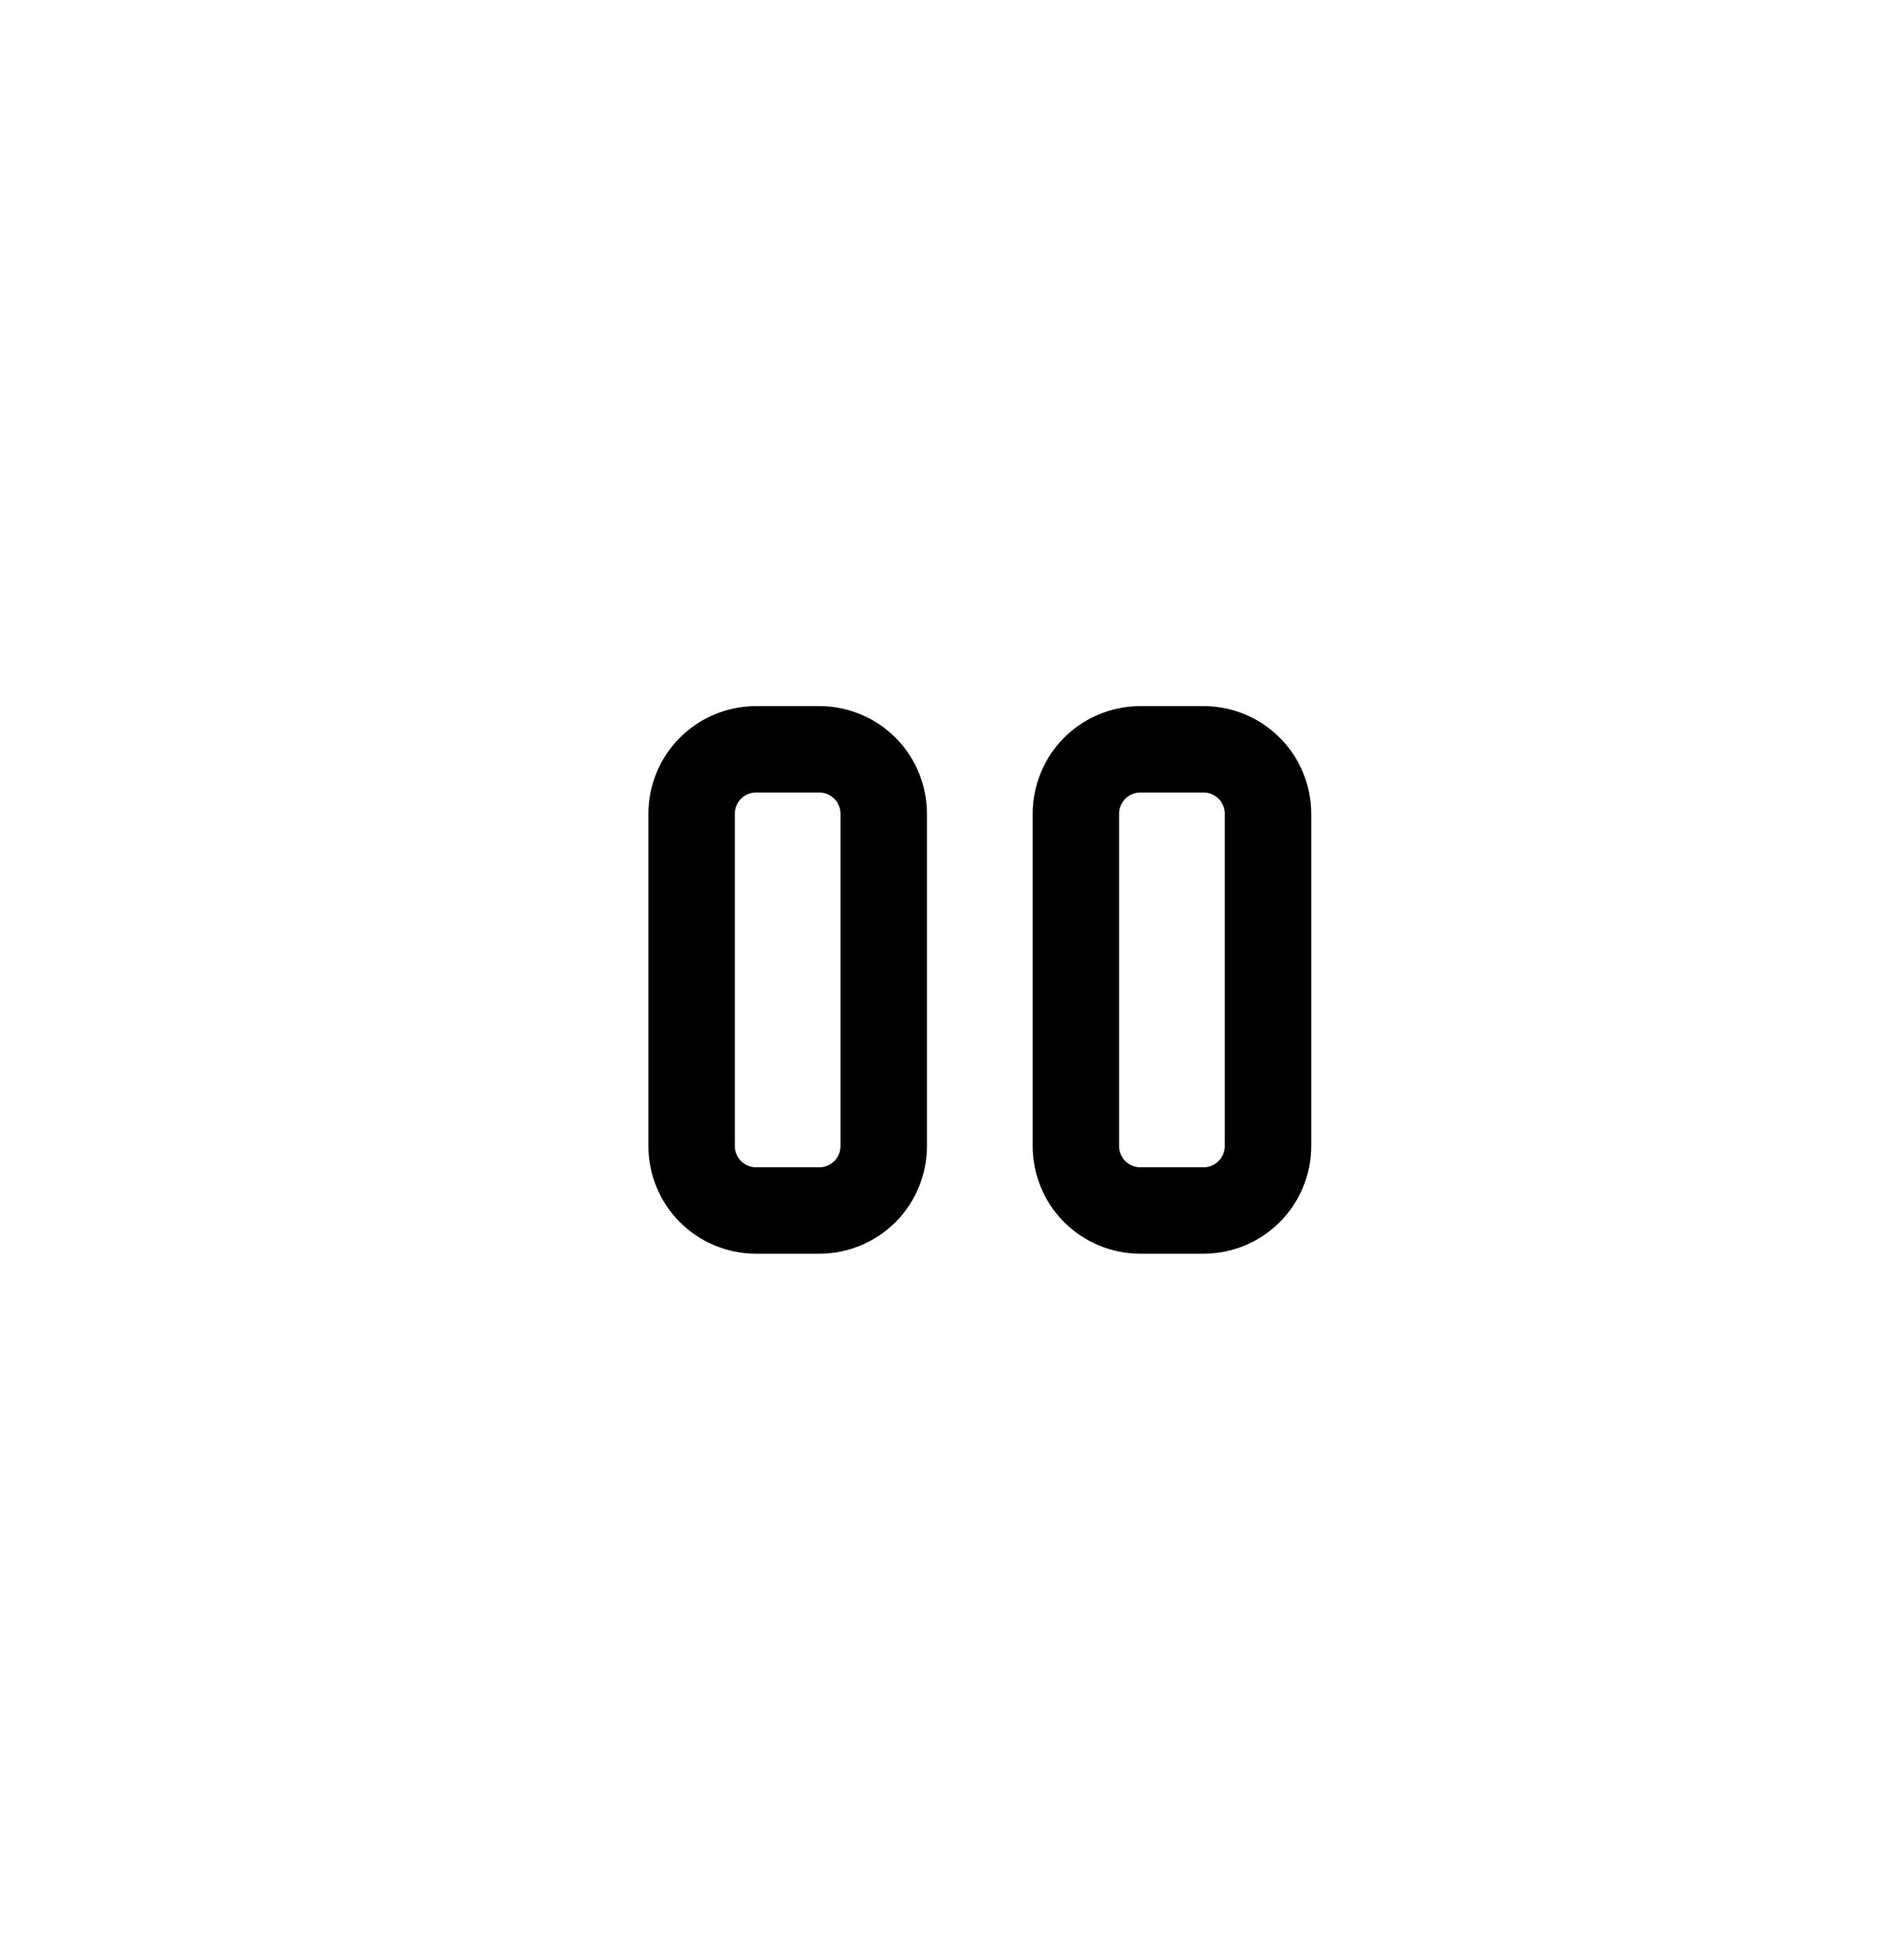 <svg width="33" height="34" viewBox="0 0 33 34" fill="none" xmlns="http://www.w3.org/2000/svg">
<path fill-rule="evenodd" clip-rule="evenodd" d="M12 14.125V19.875C11.998 20.172 12.114 20.457 12.322 20.668C12.531 20.879 12.815 20.998 13.111 21H14.222C14.518 20.998 14.802 20.879 15.011 20.668C15.219 20.457 15.335 20.172 15.333 19.875V14.125C15.335 13.829 15.219 13.543 15.011 13.332C14.802 13.121 14.518 13.002 14.222 13H13.111C12.815 13.002 12.531 13.121 12.322 13.332C12.114 13.543 11.998 13.829 12 14.125Z" stroke="black" stroke-width="1.5" stroke-linecap="round" stroke-linejoin="round"/>
<path fill-rule="evenodd" clip-rule="evenodd" d="M18.667 14.125V19.875C18.665 20.172 18.781 20.457 18.989 20.668C19.198 20.879 19.482 20.998 19.778 21H20.889C21.186 20.998 21.469 20.879 21.677 20.668C21.886 20.457 22.002 20.172 22 19.875V14.125C22.002 13.829 21.886 13.543 21.677 13.332C21.469 13.121 21.186 13.002 20.889 13H19.778C19.482 13.002 19.198 13.121 18.989 13.332C18.781 13.543 18.665 13.829 18.667 14.125V14.125Z" stroke="black" stroke-width="1.5" stroke-linecap="round" stroke-linejoin="round"/>
</svg>
